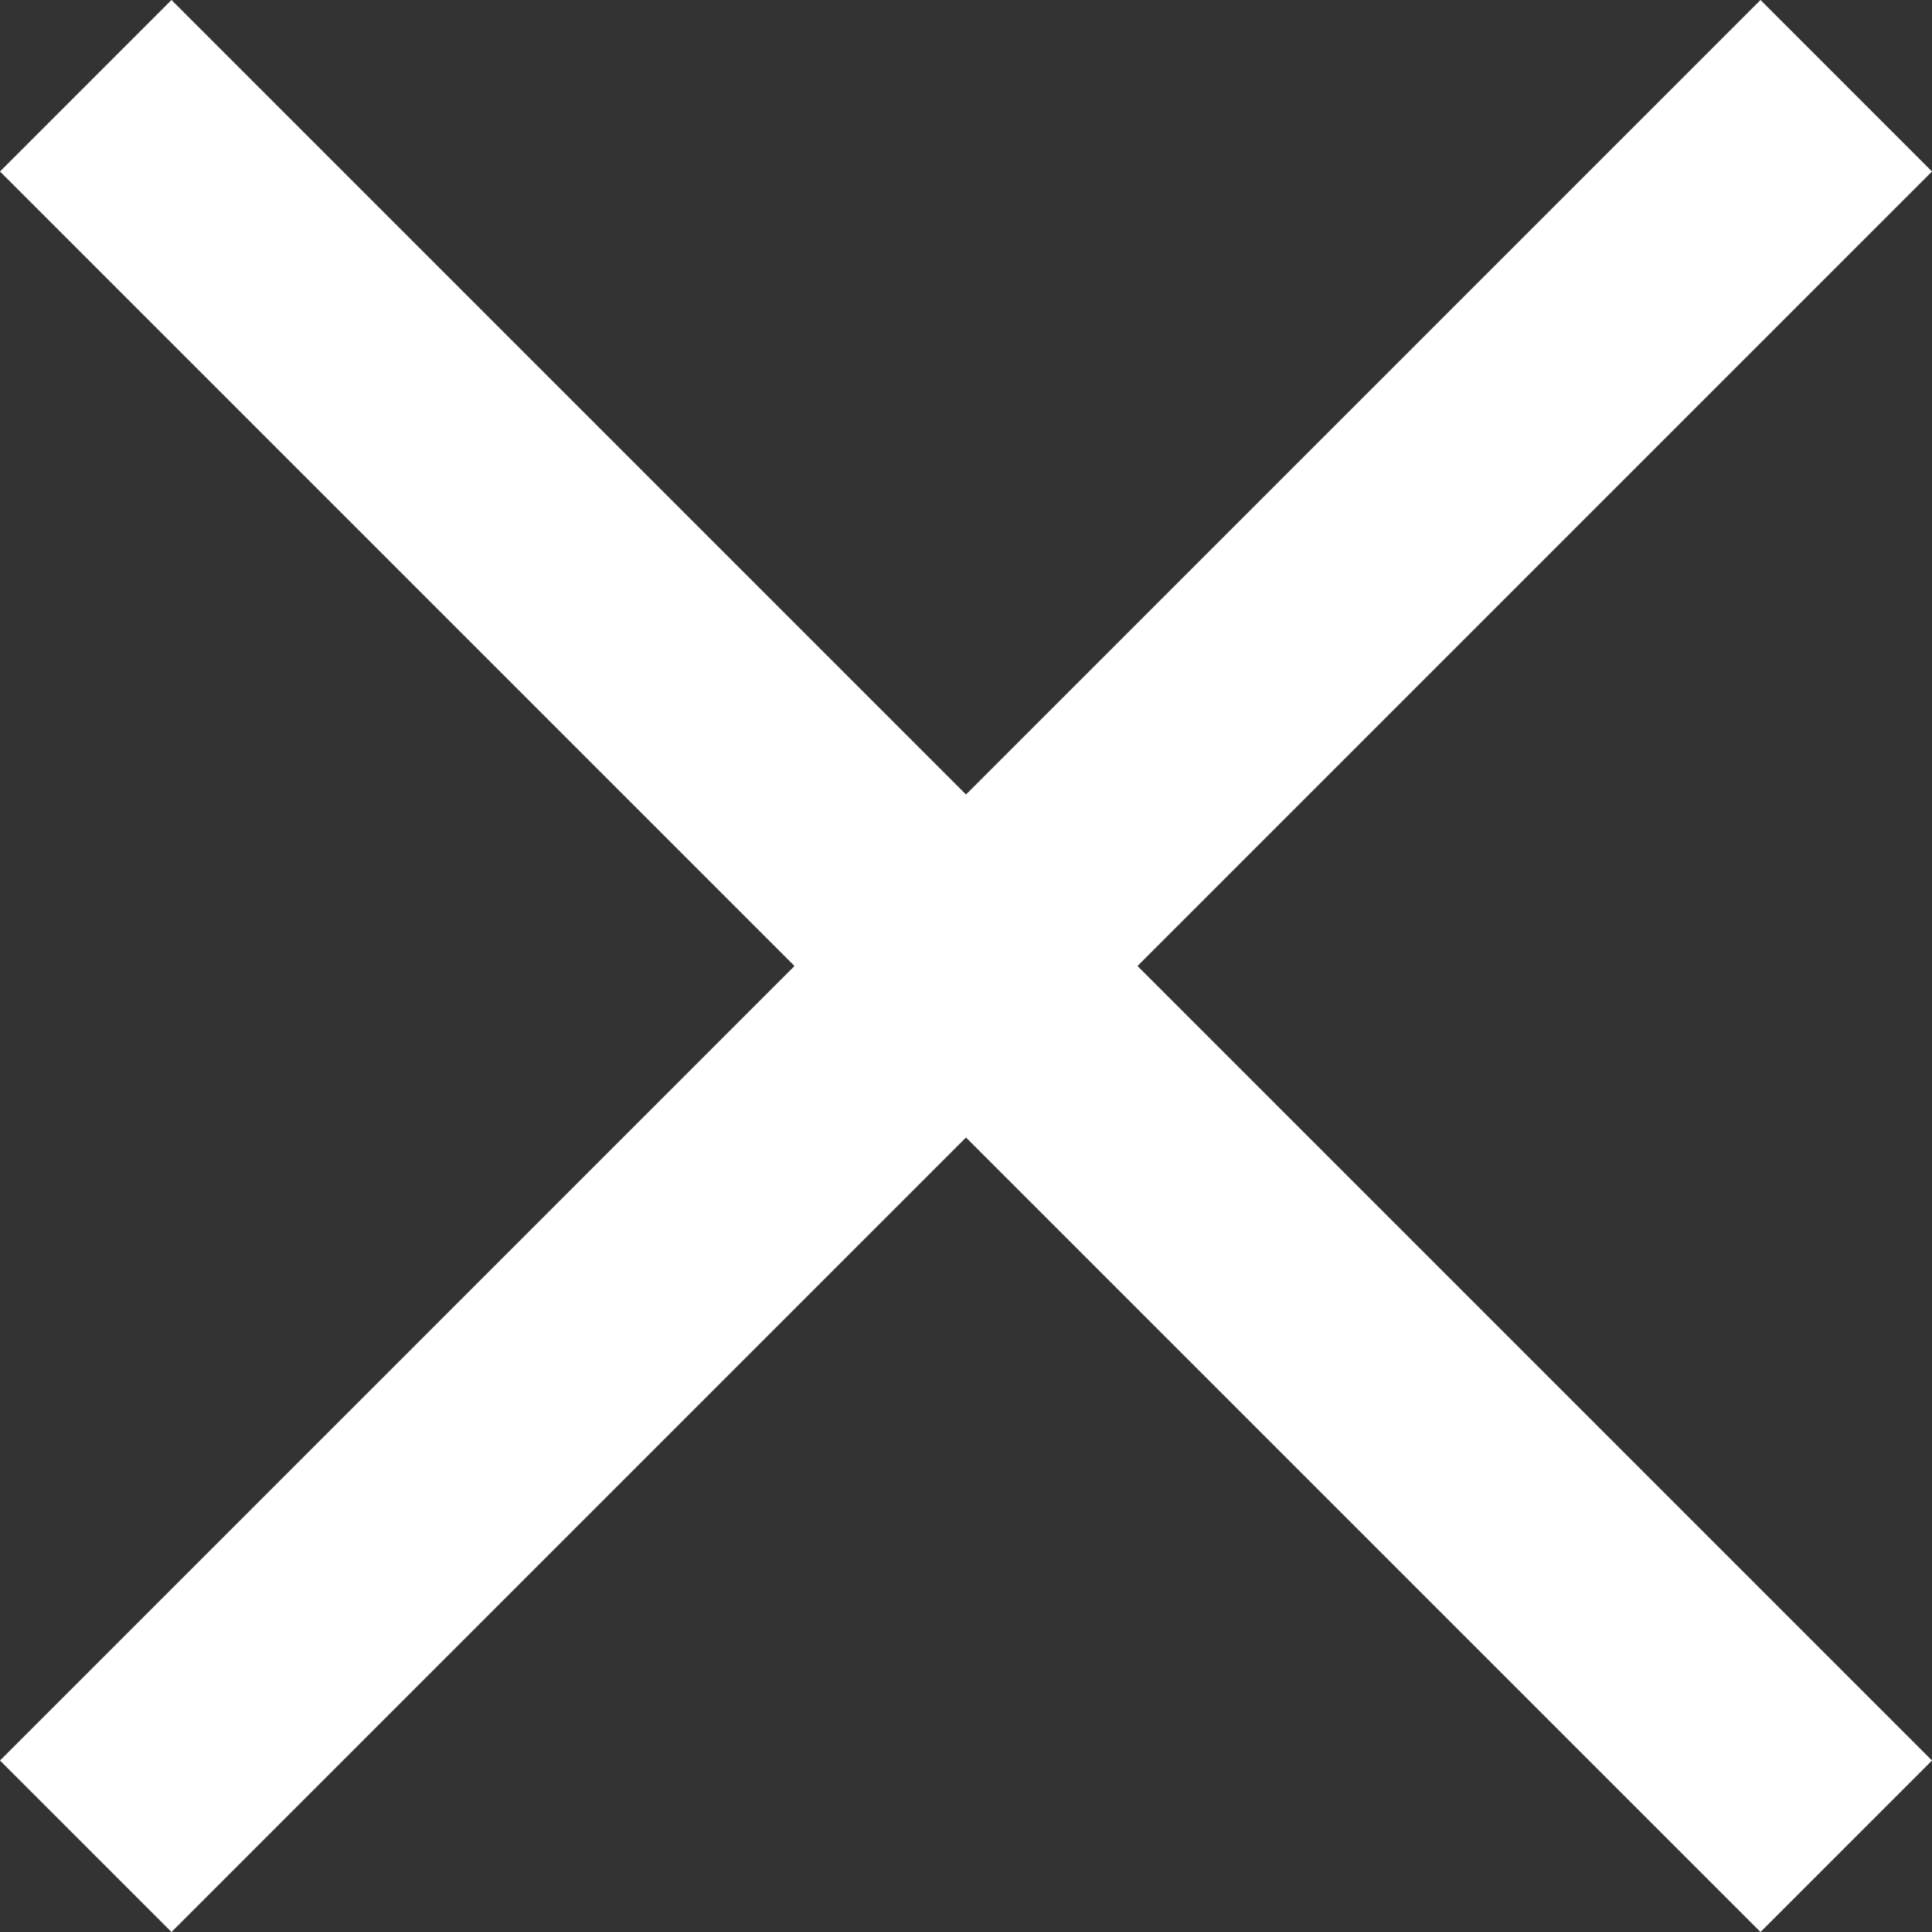 <svg width="26" height="26" viewBox="0 0 26 26" fill="none" xmlns="http://www.w3.org/2000/svg">
<rect x="0" y="0" width="26" height="26" fill="#333333" stroke="none"/>
<path d="M26 23.692L15.308 13L26 2.308L23.692 0L13 10.692L2.308 0L0 2.308L10.692 13L0 23.692L2.308 26L13 15.308L23.692 26L26 23.692Z" fill="white"/>
</svg>
